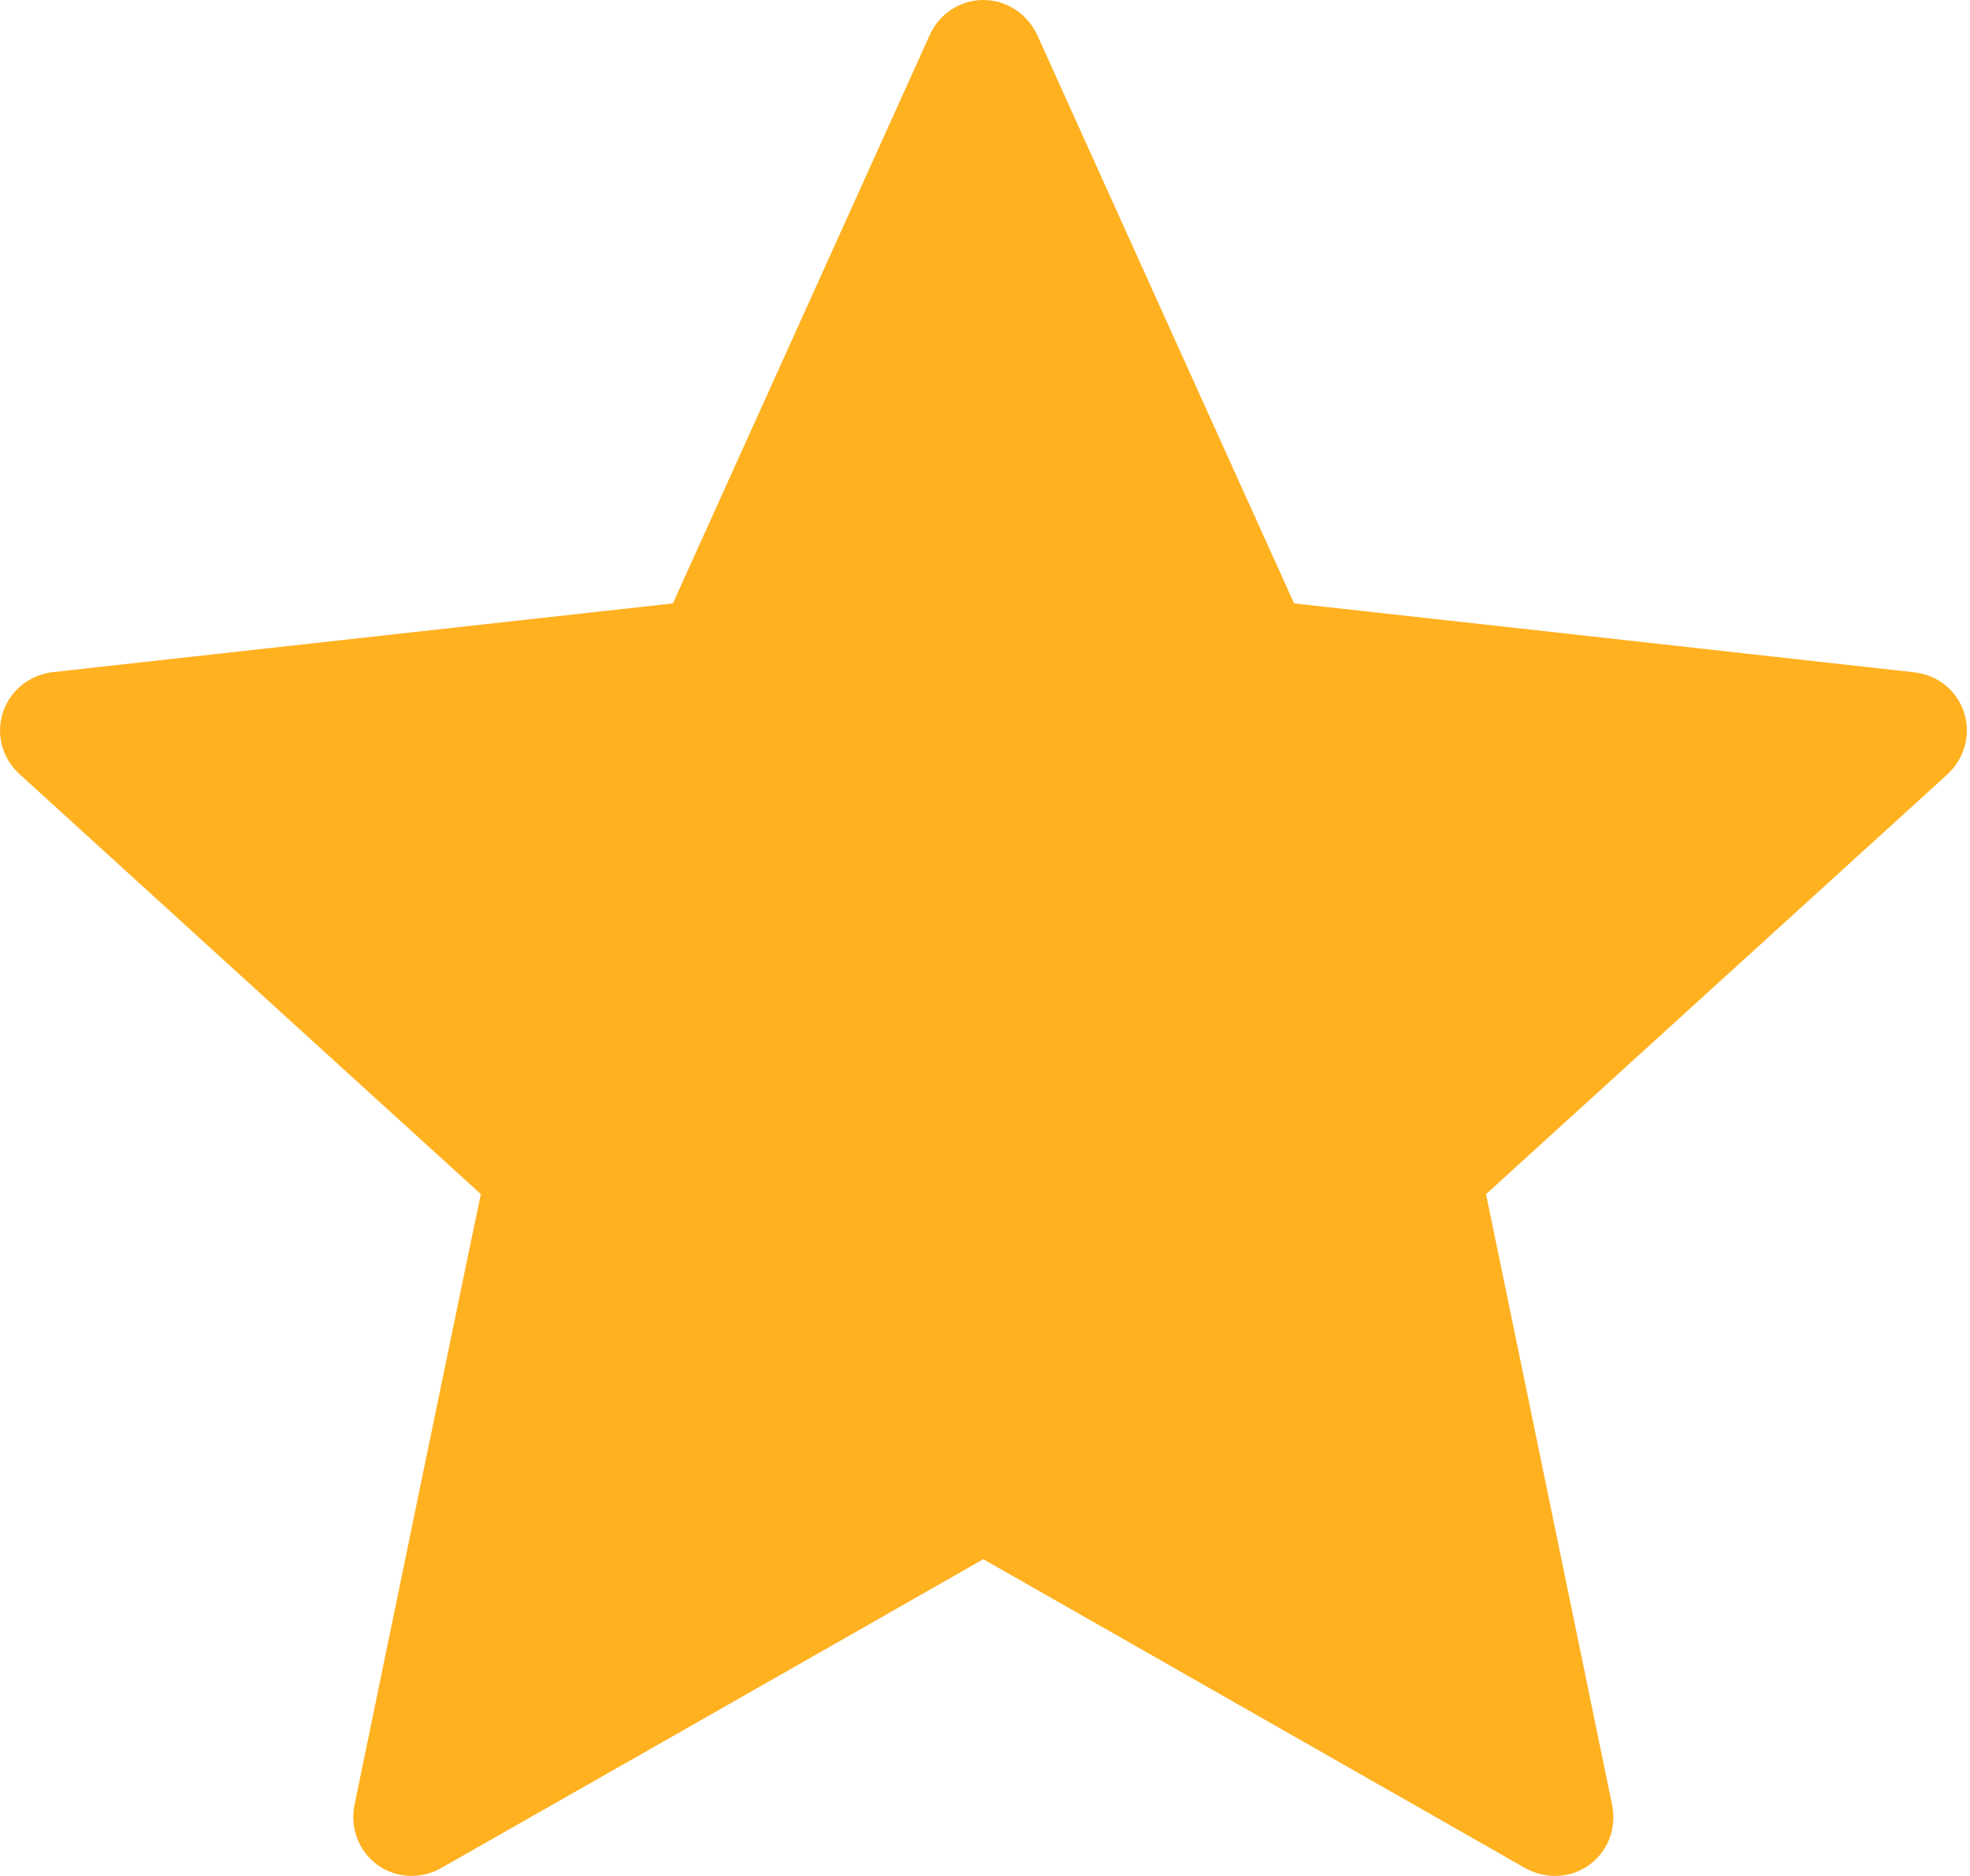 <svg width="21" height="20" viewBox="0 0 21 20" fill="none" xmlns="http://www.w3.org/2000/svg">
<path d="M7.173 6.433C7.173 6.433 3.206 6.872 0.559 7.166C0.321 7.195 0.11 7.354 0.031 7.596C-0.048 7.839 0.031 8.091 0.206 8.251C2.172 10.044 5.126 12.731 5.126 12.731C5.124 12.731 4.315 16.639 3.778 19.247C3.733 19.483 3.818 19.733 4.024 19.882C4.229 20.031 4.492 20.034 4.7 19.917C7.015 18.601 10.482 16.623 10.482 16.623C10.482 16.623 13.951 18.601 16.262 19.918C16.473 20.034 16.736 20.031 16.941 19.882C17.147 19.733 17.232 19.483 17.186 19.248C16.649 16.639 15.841 12.731 15.841 12.731C15.841 12.731 18.795 10.044 20.761 8.254C20.937 8.09 21.015 7.838 20.937 7.596C20.859 7.355 20.648 7.196 20.41 7.168C17.763 6.872 13.795 6.433 13.795 6.433C13.795 6.433 12.15 2.795 11.055 0.369C10.951 0.152 10.736 0 10.482 0C10.228 0 10.011 0.153 9.913 0.369C8.816 2.795 7.173 6.433 7.173 6.433Z" fill="#FFB120"/>
</svg>

